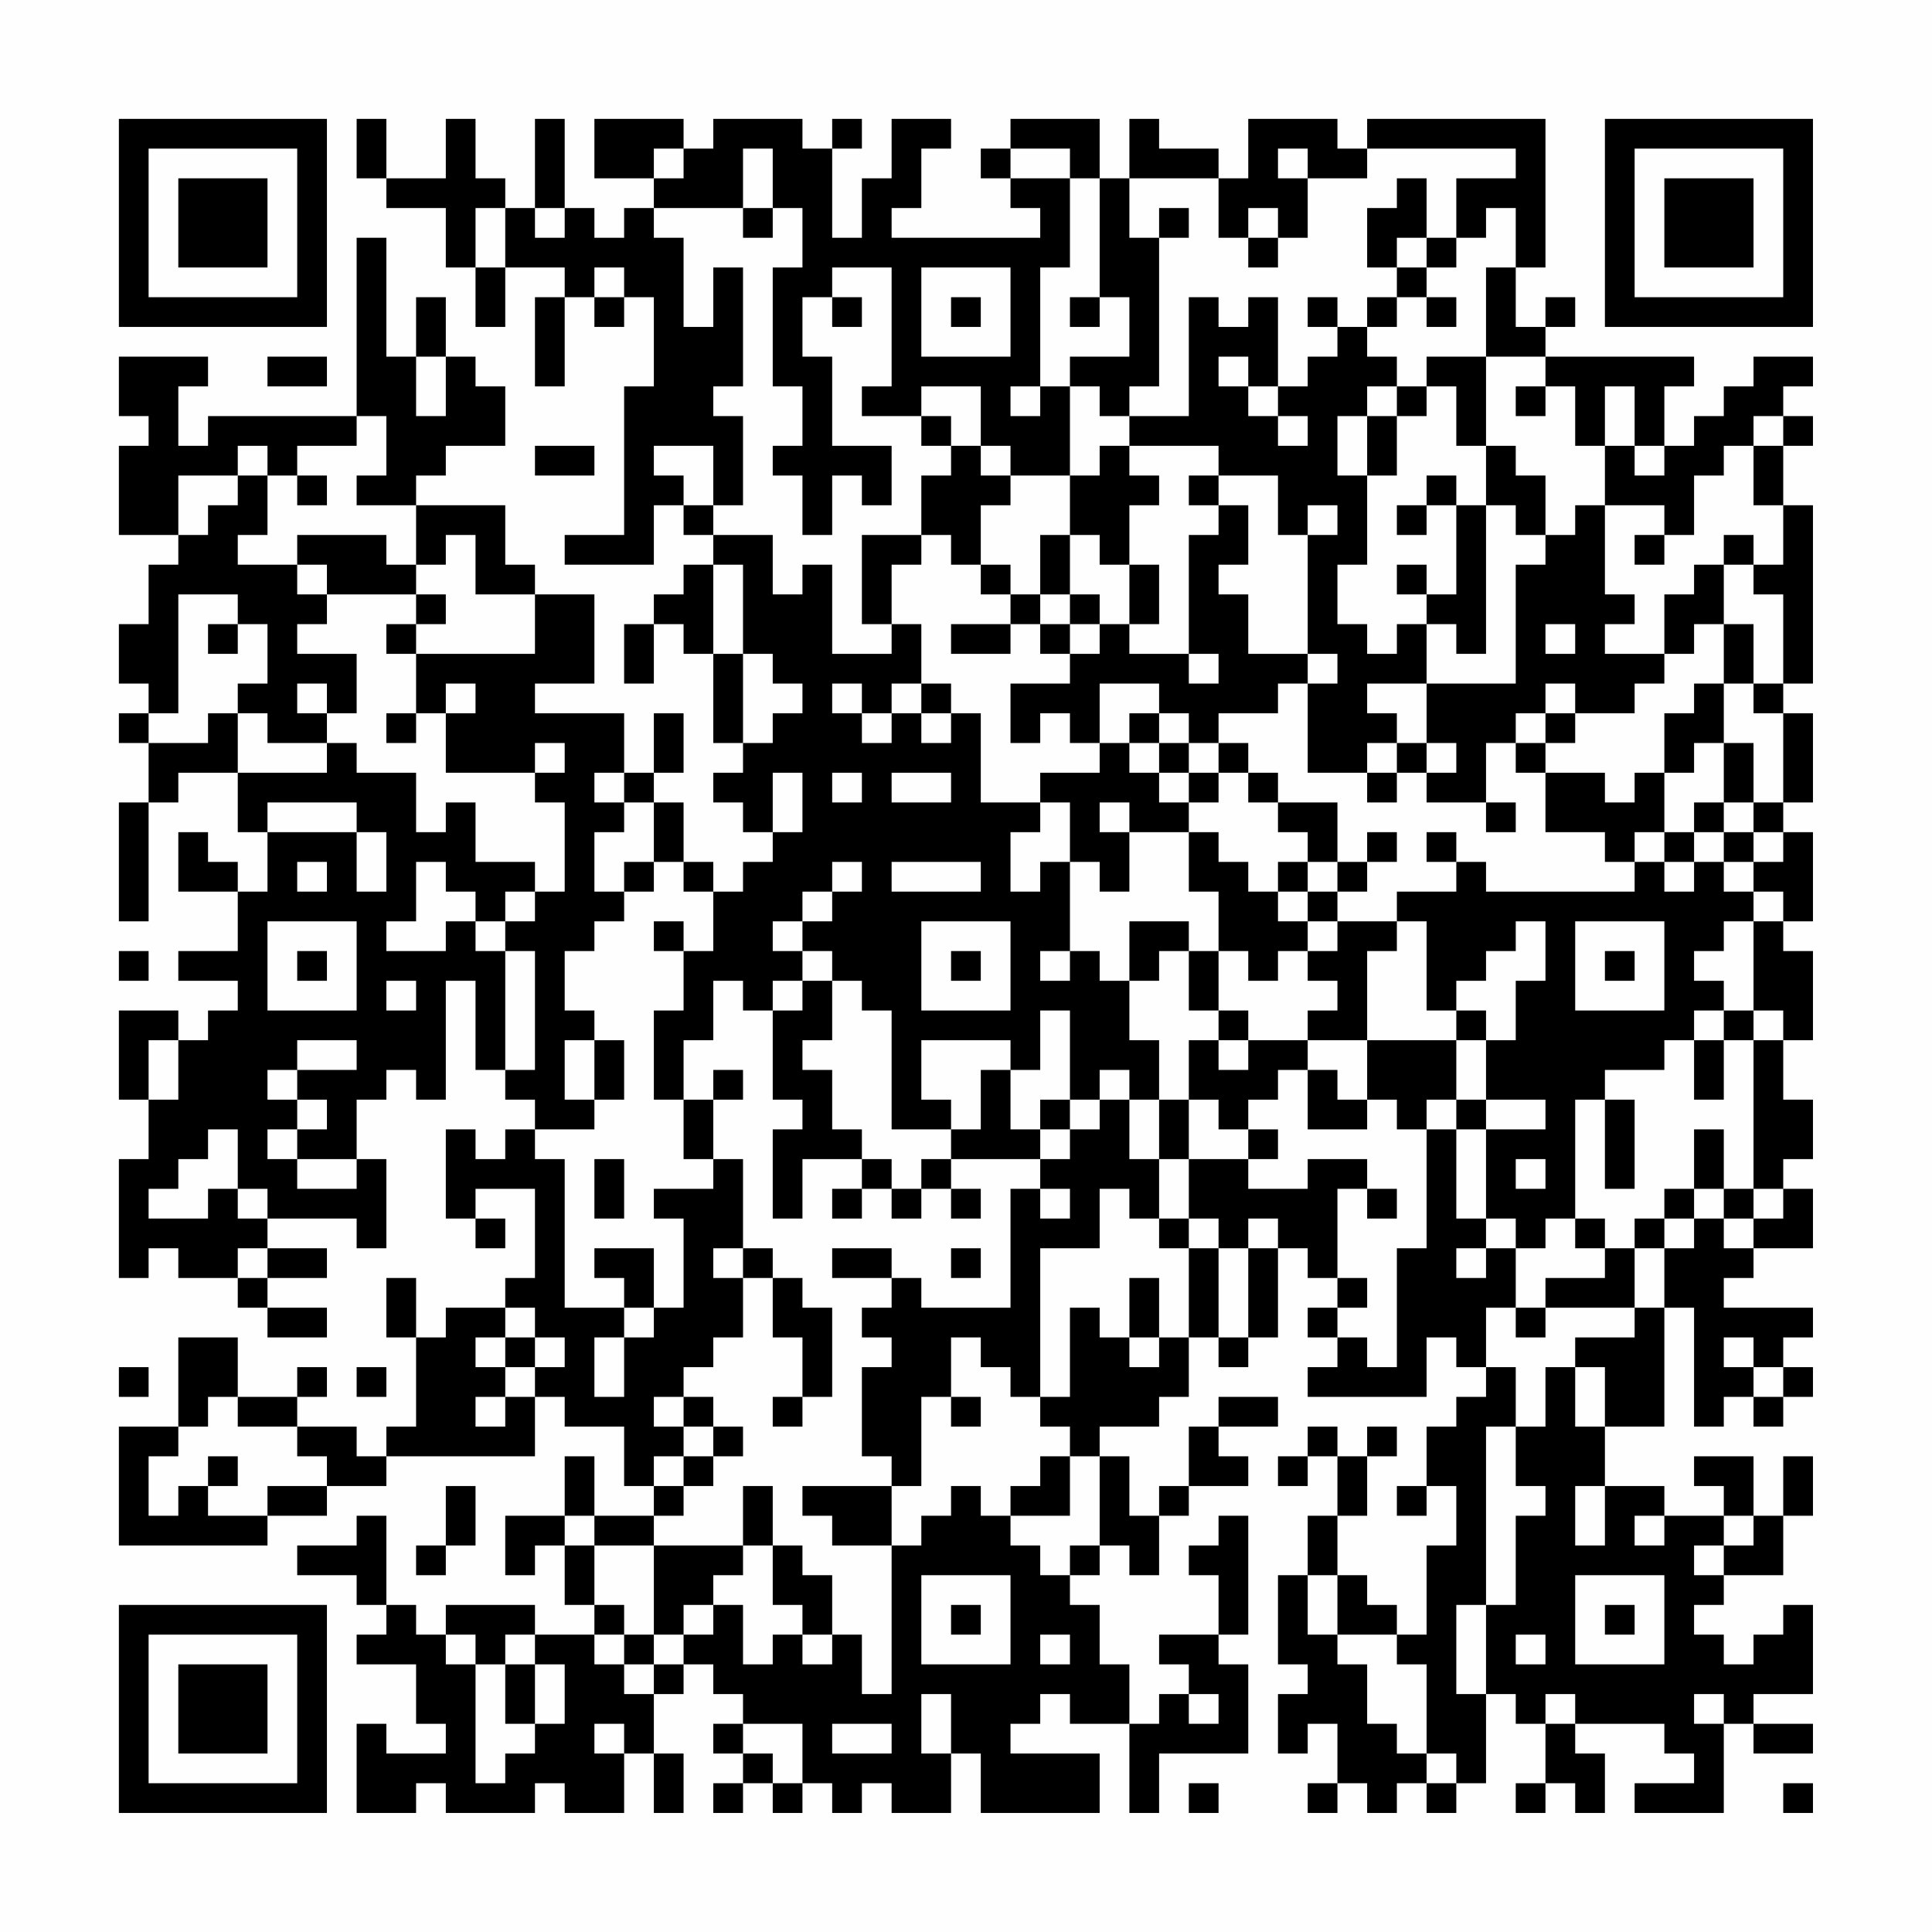<?xml version="1.0" encoding="UTF-8"?>
<svg xmlns="http://www.w3.org/2000/svg" version="1.1" width="300" height="300" viewBox="0 0 300 300"><rect x="0" y="0" width="300" height="300" fill="#fefefe"/><g transform="scale(4.615)"><g transform="translate(4,4)"><path fill-rule="evenodd" d="M8 0L8 2L9 2L9 3L11 3L11 5L12 5L12 7L13 7L13 5L15 5L15 6L14 6L14 9L15 9L15 6L16 6L16 7L17 7L17 6L18 6L18 9L17 9L17 14L15 14L15 15L18 15L18 13L19 13L19 14L20 14L20 15L19 15L19 16L18 16L18 17L17 17L17 19L18 19L18 17L19 17L19 18L20 18L20 21L21 21L21 22L20 22L20 23L21 23L21 24L22 24L22 25L21 25L21 26L20 26L20 25L19 25L19 23L18 23L18 22L19 22L19 20L18 20L18 22L17 22L17 20L14 20L14 19L16 19L16 16L14 16L14 15L13 15L13 13L10 13L10 12L11 12L11 11L13 11L13 9L12 9L12 8L11 8L11 6L10 6L10 8L9 8L9 4L8 4L8 10L3 10L3 11L2 11L2 9L3 9L3 8L0 8L0 10L1 10L1 11L0 11L0 14L2 14L2 15L1 15L1 17L0 17L0 19L1 19L1 20L0 20L0 21L1 21L1 23L0 23L0 27L1 27L1 23L2 23L2 22L4 22L4 24L5 24L5 26L4 26L4 25L3 25L3 24L2 24L2 26L4 26L4 28L2 28L2 29L4 29L4 30L3 30L3 31L2 31L2 30L0 30L0 33L1 33L1 35L0 35L0 39L1 39L1 38L2 38L2 39L4 39L4 40L5 40L5 41L7 41L7 40L5 40L5 39L7 39L7 38L5 38L5 37L8 37L8 38L9 38L9 35L8 35L8 33L9 33L9 32L10 32L10 33L11 33L11 29L12 29L12 32L13 32L13 33L14 33L14 34L13 34L13 35L12 35L12 34L11 34L11 37L12 37L12 38L13 38L13 37L12 37L12 36L14 36L14 39L13 39L13 40L11 40L11 41L10 41L10 39L9 39L9 41L10 41L10 44L9 44L9 45L8 45L8 44L6 44L6 43L7 43L7 42L6 42L6 43L4 43L4 41L2 41L2 44L0 44L0 48L5 48L5 47L7 47L7 46L9 46L9 45L14 45L14 43L15 43L15 44L17 44L17 46L18 46L18 47L16 47L16 45L15 45L15 47L13 47L13 49L14 49L14 48L15 48L15 50L16 50L16 51L14 51L14 50L11 50L11 51L10 51L10 50L9 50L9 47L8 47L8 48L6 48L6 49L8 49L8 50L9 50L9 51L8 51L8 52L10 52L10 54L11 54L11 55L9 55L9 54L8 54L8 57L10 57L10 56L11 56L11 57L14 57L14 56L15 56L15 57L17 57L17 55L18 55L18 57L19 57L19 55L18 55L18 53L19 53L19 52L20 52L20 53L21 53L21 54L20 54L20 55L21 55L21 56L20 56L20 57L21 57L21 56L22 56L22 57L23 57L23 56L24 56L24 57L25 57L25 56L26 56L26 57L28 57L28 55L29 55L29 57L33 57L33 55L30 55L30 54L31 54L31 53L32 53L32 54L34 54L34 57L35 57L35 55L38 55L38 52L37 52L37 51L38 51L38 47L37 47L37 48L36 48L36 49L37 49L37 51L35 51L35 52L36 52L36 53L35 53L35 54L34 54L34 52L33 52L33 50L32 50L32 49L33 49L33 48L34 48L34 49L35 49L35 47L36 47L36 46L38 46L38 45L37 45L37 44L39 44L39 43L37 43L37 44L36 44L36 46L35 46L35 47L34 47L34 45L33 45L33 44L35 44L35 43L36 43L36 41L37 41L37 42L38 42L38 41L39 41L39 38L40 38L40 39L41 39L41 40L40 40L40 41L41 41L41 42L40 42L40 43L44 43L44 41L45 41L45 42L46 42L46 43L45 43L45 44L44 44L44 46L43 46L43 47L44 47L44 46L45 46L45 48L44 48L44 51L43 51L43 50L42 50L42 49L41 49L41 47L42 47L42 45L43 45L43 44L42 44L42 45L41 45L41 44L40 44L40 45L39 45L39 46L40 46L40 45L41 45L41 47L40 47L40 49L39 49L39 52L40 52L40 53L39 53L39 55L40 55L40 54L41 54L41 56L40 56L40 57L41 57L41 56L42 56L42 57L43 57L43 56L44 56L44 57L45 57L45 56L46 56L46 53L47 53L47 54L48 54L48 56L47 56L47 57L48 57L48 56L49 56L49 57L50 57L50 55L49 55L49 54L52 54L52 55L53 55L53 56L51 56L51 57L54 57L54 54L55 54L55 55L57 55L57 54L55 54L55 53L57 53L57 50L56 50L56 51L55 51L55 52L54 52L54 51L53 51L53 50L54 50L54 49L56 49L56 47L57 47L57 45L56 45L56 47L55 47L55 45L53 45L53 46L54 46L54 47L52 47L52 46L50 46L50 44L52 44L52 40L53 40L53 44L54 44L54 43L55 43L55 44L56 44L56 43L57 43L57 42L56 42L56 41L57 41L57 40L54 40L54 39L55 39L55 38L57 38L57 36L56 36L56 35L57 35L57 33L56 33L56 31L57 31L57 28L56 28L56 27L57 27L57 24L56 24L56 23L57 23L57 20L56 20L56 19L57 19L57 13L56 13L56 11L57 11L57 10L56 10L56 9L57 9L57 8L55 8L55 9L54 9L54 10L53 10L53 11L52 11L52 9L53 9L53 8L48 8L48 7L49 7L49 6L48 6L48 7L47 7L47 5L48 5L48 0L42 0L42 1L41 1L41 0L38 0L38 2L37 2L37 1L35 1L35 0L34 0L34 2L33 2L33 0L30 0L30 1L29 1L29 2L30 2L30 3L31 3L31 4L26 4L26 3L27 3L27 1L28 1L28 0L26 0L26 2L25 2L25 4L24 4L24 1L25 1L25 0L24 0L24 1L23 1L23 0L20 0L20 1L19 1L19 0L16 0L16 2L18 2L18 3L17 3L17 4L16 4L16 3L15 3L15 0L14 0L14 3L13 3L13 2L12 2L12 0L11 0L11 2L9 2L9 0ZM18 1L18 2L19 2L19 1ZM21 1L21 3L18 3L18 4L19 4L19 7L20 7L20 5L21 5L21 9L20 9L20 10L21 10L21 13L20 13L20 11L18 11L18 12L19 12L19 13L20 13L20 14L22 14L22 16L23 16L23 15L24 15L24 18L26 18L26 17L27 17L27 19L26 19L26 20L25 20L25 19L24 19L24 20L25 20L25 21L26 21L26 20L27 20L27 21L28 21L28 20L29 20L29 23L31 23L31 24L30 24L30 26L31 26L31 25L32 25L32 28L31 28L31 29L32 29L32 28L33 28L33 29L34 29L34 31L35 31L35 33L34 33L34 32L33 32L33 33L32 33L32 30L31 30L31 32L30 32L30 31L27 31L27 33L28 33L28 34L26 34L26 30L25 30L25 29L24 29L24 28L23 28L23 27L24 27L24 26L25 26L25 25L24 25L24 26L23 26L23 27L22 27L22 28L23 28L23 29L22 29L22 30L21 30L21 29L20 29L20 31L19 31L19 33L18 33L18 30L19 30L19 28L20 28L20 26L19 26L19 25L18 25L18 23L17 23L17 22L16 22L16 23L17 23L17 24L16 24L16 26L17 26L17 27L16 27L16 28L15 28L15 30L16 30L16 31L15 31L15 33L16 33L16 34L14 34L14 35L15 35L15 40L17 40L17 41L16 41L16 43L17 43L17 41L18 41L18 40L19 40L19 37L18 37L18 36L20 36L20 35L21 35L21 38L20 38L20 39L21 39L21 41L20 41L20 42L19 42L19 43L18 43L18 44L19 44L19 45L18 45L18 46L19 46L19 47L18 47L18 48L16 48L16 47L15 47L15 48L16 48L16 50L17 50L17 51L16 51L16 52L17 52L17 53L18 53L18 52L19 52L19 51L20 51L20 50L21 50L21 52L22 52L22 51L23 51L23 52L24 52L24 51L25 51L25 53L26 53L26 48L27 48L27 47L28 47L28 46L29 46L29 47L30 47L30 48L31 48L31 49L32 49L32 48L33 48L33 45L32 45L32 44L31 44L31 43L32 43L32 40L33 40L33 41L34 41L34 42L35 42L35 41L36 41L36 38L37 38L37 41L38 41L38 38L39 38L39 37L38 37L38 38L37 38L37 37L36 37L36 35L38 35L38 36L40 36L40 35L42 35L42 36L41 36L41 39L42 39L42 40L41 40L41 41L42 41L42 42L43 42L43 38L44 38L44 34L45 34L45 37L46 37L46 38L45 38L45 39L46 39L46 38L47 38L47 40L46 40L46 42L47 42L47 44L46 44L46 50L45 50L45 53L46 53L46 50L47 50L47 47L48 47L48 46L47 46L47 44L48 44L48 42L49 42L49 44L50 44L50 42L49 42L49 41L51 41L51 40L52 40L52 38L53 38L53 37L54 37L54 38L55 38L55 37L56 37L56 36L55 36L55 31L56 31L56 30L55 30L55 27L56 27L56 26L55 26L55 25L56 25L56 24L55 24L55 23L56 23L56 20L55 20L55 19L56 19L56 16L55 16L55 15L56 15L56 13L55 13L55 11L56 11L56 10L55 10L55 11L54 11L54 12L53 12L53 14L52 14L52 13L50 13L50 11L51 11L51 12L52 12L52 11L51 11L51 9L50 9L50 11L49 11L49 9L48 9L48 8L46 8L46 5L47 5L47 3L46 3L46 4L45 4L45 2L47 2L47 1L42 1L42 2L40 2L40 1L39 1L39 2L40 2L40 4L39 4L39 3L38 3L38 4L37 4L37 2L34 2L34 4L35 4L35 9L34 9L34 10L33 10L33 9L32 9L32 8L34 8L34 6L33 6L33 2L32 2L32 1L30 1L30 2L32 2L32 5L31 5L31 9L30 9L30 10L31 10L31 9L32 9L32 12L30 12L30 11L29 11L29 9L27 9L27 10L25 10L25 9L26 9L26 5L24 5L24 6L23 6L23 8L24 8L24 11L26 11L26 13L25 13L25 12L24 12L24 14L23 14L23 12L22 12L22 11L23 11L23 9L22 9L22 5L23 5L23 3L22 3L22 1ZM43 2L43 3L42 3L42 5L43 5L43 6L42 6L42 7L41 7L41 6L40 6L40 7L41 7L41 8L40 8L40 9L39 9L39 6L38 6L38 7L37 7L37 6L36 6L36 10L34 10L34 11L33 11L33 12L32 12L32 14L31 14L31 16L30 16L30 15L29 15L29 13L30 13L30 12L29 12L29 11L28 11L28 10L27 10L27 11L28 11L28 12L27 12L27 14L25 14L25 17L26 17L26 15L27 15L27 14L28 14L28 15L29 15L29 16L30 16L30 17L28 17L28 18L30 18L30 17L31 17L31 18L32 18L32 19L30 19L30 21L31 21L31 20L32 20L32 21L33 21L33 22L31 22L31 23L32 23L32 25L33 25L33 26L34 26L34 24L36 24L36 26L37 26L37 28L36 28L36 27L34 27L34 29L35 29L35 28L36 28L36 30L37 30L37 31L36 31L36 33L35 33L35 35L34 35L34 33L33 33L33 34L32 34L32 33L31 33L31 34L30 34L30 32L29 32L29 34L28 34L28 35L27 35L27 36L26 36L26 35L25 35L25 34L24 34L24 32L23 32L23 31L24 31L24 29L23 29L23 30L22 30L22 33L23 33L23 34L22 34L22 37L23 37L23 35L25 35L25 36L24 36L24 37L25 37L25 36L26 36L26 37L27 37L27 36L28 36L28 37L29 37L29 36L28 36L28 35L31 35L31 36L30 36L30 40L27 40L27 39L26 39L26 38L24 38L24 39L26 39L26 40L25 40L25 41L26 41L26 42L25 42L25 45L26 45L26 46L23 46L23 47L24 47L24 48L26 48L26 46L27 46L27 43L28 43L28 44L29 44L29 43L28 43L28 41L29 41L29 42L30 42L30 43L31 43L31 38L33 38L33 36L34 36L34 37L35 37L35 38L36 38L36 37L35 37L35 35L36 35L36 33L37 33L37 34L38 34L38 35L39 35L39 34L38 34L38 33L39 33L39 32L40 32L40 34L42 34L42 33L43 33L43 34L44 34L44 33L45 33L45 34L46 34L46 37L47 37L47 38L48 38L48 37L49 37L49 38L50 38L50 39L48 39L48 40L47 40L47 41L48 41L48 40L51 40L51 38L52 38L52 37L53 37L53 36L54 36L54 37L55 37L55 36L54 36L54 34L53 34L53 36L52 36L52 37L51 37L51 38L50 38L50 37L49 37L49 33L50 33L50 36L51 36L51 33L50 33L50 32L52 32L52 31L53 31L53 33L54 33L54 31L55 31L55 30L54 30L54 29L53 29L53 28L54 28L54 27L55 27L55 26L54 26L54 25L55 25L55 24L54 24L54 23L55 23L55 21L54 21L54 19L55 19L55 17L54 17L54 15L55 15L55 14L54 14L54 15L53 15L53 16L52 16L52 18L50 18L50 17L51 17L51 16L50 16L50 13L49 13L49 14L48 14L48 12L47 12L47 11L46 11L46 8L44 8L44 9L43 9L43 8L42 8L42 7L43 7L43 6L44 6L44 7L45 7L45 6L44 6L44 5L45 5L45 4L44 4L44 2ZM12 3L12 5L13 5L13 3ZM14 3L14 4L15 4L15 3ZM21 3L21 4L22 4L22 3ZM35 3L35 4L36 4L36 3ZM38 4L38 5L39 5L39 4ZM43 4L43 5L44 5L44 4ZM16 5L16 6L17 6L17 5ZM27 5L27 8L30 8L30 5ZM24 6L24 7L25 7L25 6ZM28 6L28 7L29 7L29 6ZM32 6L32 7L33 7L33 6ZM5 8L5 9L7 9L7 8ZM10 8L10 10L11 10L11 8ZM37 8L37 9L38 9L38 10L39 10L39 11L40 11L40 10L39 10L39 9L38 9L38 8ZM42 9L42 10L41 10L41 12L42 12L42 15L41 15L41 17L42 17L42 18L43 18L43 17L44 17L44 19L42 19L42 20L43 20L43 21L42 21L42 22L40 22L40 19L41 19L41 18L40 18L40 14L41 14L41 13L40 13L40 14L39 14L39 12L37 12L37 11L34 11L34 12L35 12L35 13L34 13L34 15L33 15L33 14L32 14L32 16L31 16L31 17L32 17L32 18L33 18L33 17L34 17L34 18L36 18L36 19L37 19L37 18L36 18L36 14L37 14L37 13L38 13L38 15L37 15L37 16L38 16L38 18L40 18L40 19L39 19L39 20L37 20L37 21L36 21L36 20L35 20L35 19L33 19L33 21L34 21L34 22L35 22L35 23L36 23L36 24L37 24L37 25L38 25L38 26L39 26L39 27L40 27L40 28L39 28L39 29L38 29L38 28L37 28L37 30L38 30L38 31L37 31L37 32L38 32L38 31L40 31L40 32L41 32L41 33L42 33L42 31L45 31L45 33L46 33L46 34L48 34L48 33L46 33L46 31L47 31L47 29L48 29L48 27L47 27L47 28L46 28L46 29L45 29L45 30L44 30L44 27L43 27L43 26L45 26L45 25L46 25L46 26L51 26L51 25L52 25L52 26L53 26L53 25L54 25L54 24L53 24L53 23L54 23L54 21L53 21L53 22L52 22L52 20L53 20L53 19L54 19L54 17L53 17L53 18L52 18L52 19L51 19L51 20L49 20L49 19L48 19L48 20L47 20L47 21L46 21L46 23L44 23L44 22L45 22L45 21L44 21L44 19L47 19L47 15L48 15L48 14L47 14L47 13L46 13L46 11L45 11L45 9L44 9L44 10L43 10L43 9ZM47 9L47 10L48 10L48 9ZM8 10L8 11L6 11L6 12L5 12L5 11L4 11L4 12L2 12L2 14L3 14L3 13L4 13L4 12L5 12L5 14L4 14L4 15L6 15L6 16L7 16L7 17L6 17L6 18L8 18L8 20L7 20L7 19L6 19L6 20L7 20L7 21L5 21L5 20L4 20L4 19L5 19L5 17L4 17L4 16L2 16L2 20L1 20L1 21L3 21L3 20L4 20L4 22L7 22L7 21L8 21L8 22L10 22L10 24L11 24L11 23L12 23L12 25L14 25L14 26L13 26L13 27L12 27L12 26L11 26L11 25L10 25L10 27L9 27L9 28L11 28L11 27L12 27L12 28L13 28L13 32L14 32L14 28L13 28L13 27L14 27L14 26L15 26L15 23L14 23L14 22L15 22L15 21L14 21L14 22L11 22L11 20L12 20L12 19L11 19L11 20L10 20L10 18L14 18L14 16L12 16L12 14L11 14L11 15L10 15L10 13L8 13L8 12L9 12L9 10ZM42 10L42 12L43 12L43 10ZM14 11L14 12L16 12L16 11ZM6 12L6 13L7 13L7 12ZM36 12L36 13L37 13L37 12ZM44 12L44 13L43 13L43 14L44 14L44 13L45 13L45 16L44 16L44 15L43 15L43 16L44 16L44 17L45 17L45 18L46 18L46 13L45 13L45 12ZM6 14L6 15L7 15L7 16L10 16L10 17L9 17L9 18L10 18L10 17L11 17L11 16L10 16L10 15L9 15L9 14ZM51 14L51 15L52 15L52 14ZM20 15L20 18L21 18L21 21L22 21L22 20L23 20L23 19L22 19L22 18L21 18L21 15ZM34 15L34 17L35 17L35 15ZM32 16L32 17L33 17L33 16ZM3 17L3 18L4 18L4 17ZM48 17L48 18L49 18L49 17ZM27 19L27 20L28 20L28 19ZM9 20L9 21L10 21L10 20ZM34 20L34 21L35 21L35 22L36 22L36 23L37 23L37 22L38 22L38 23L39 23L39 24L40 24L40 25L39 25L39 26L40 26L40 27L41 27L41 28L40 28L40 29L41 29L41 30L40 30L40 31L42 31L42 28L43 28L43 27L41 27L41 26L42 26L42 25L43 25L43 24L42 24L42 25L41 25L41 23L39 23L39 22L38 22L38 21L37 21L37 22L36 22L36 21L35 21L35 20ZM48 20L48 21L47 21L47 22L48 22L48 24L50 24L50 25L51 25L51 24L52 24L52 25L53 25L53 24L52 24L52 22L51 22L51 23L50 23L50 22L48 22L48 21L49 21L49 20ZM43 21L43 22L42 22L42 23L43 23L43 22L44 22L44 21ZM22 22L22 24L23 24L23 22ZM24 22L24 23L25 23L25 22ZM26 22L26 23L28 23L28 22ZM5 23L5 24L8 24L8 26L9 26L9 24L8 24L8 23ZM33 23L33 24L34 24L34 23ZM46 23L46 24L47 24L47 23ZM44 24L44 25L45 25L45 24ZM6 25L6 26L7 26L7 25ZM17 25L17 26L18 26L18 25ZM26 25L26 26L29 26L29 25ZM40 25L40 26L41 26L41 25ZM5 27L5 30L8 30L8 27ZM18 27L18 28L19 28L19 27ZM27 27L27 30L30 30L30 27ZM49 27L49 30L52 30L52 27ZM0 28L0 29L1 29L1 28ZM6 28L6 29L7 29L7 28ZM28 28L28 29L29 29L29 28ZM50 28L50 29L51 29L51 28ZM9 29L9 30L10 30L10 29ZM45 30L45 31L46 31L46 30ZM53 30L53 31L54 31L54 30ZM1 31L1 33L2 33L2 31ZM6 31L6 32L5 32L5 33L6 33L6 34L5 34L5 35L6 35L6 36L8 36L8 35L6 35L6 34L7 34L7 33L6 33L6 32L8 32L8 31ZM16 31L16 33L17 33L17 31ZM20 32L20 33L19 33L19 35L20 35L20 33L21 33L21 32ZM3 34L3 35L2 35L2 36L1 36L1 37L3 37L3 36L4 36L4 37L5 37L5 36L4 36L4 34ZM31 34L31 35L32 35L32 34ZM16 35L16 37L17 37L17 35ZM47 35L47 36L48 36L48 35ZM31 36L31 37L32 37L32 36ZM42 36L42 37L43 37L43 36ZM4 38L4 39L5 39L5 38ZM16 38L16 39L17 39L17 40L18 40L18 38ZM21 38L21 39L22 39L22 41L23 41L23 43L22 43L22 44L23 44L23 43L24 43L24 40L23 40L23 39L22 39L22 38ZM28 38L28 39L29 39L29 38ZM34 39L34 41L35 41L35 39ZM13 40L13 41L12 41L12 42L13 42L13 43L12 43L12 44L13 44L13 43L14 43L14 42L15 42L15 41L14 41L14 40ZM13 41L13 42L14 42L14 41ZM54 41L54 42L55 42L55 43L56 43L56 42L55 42L55 41ZM0 42L0 43L1 43L1 42ZM8 42L8 43L9 43L9 42ZM3 43L3 44L2 44L2 45L1 45L1 47L2 47L2 46L3 46L3 47L5 47L5 46L7 46L7 45L6 45L6 44L4 44L4 43ZM19 43L19 44L20 44L20 45L19 45L19 46L20 46L20 45L21 45L21 44L20 44L20 43ZM3 45L3 46L4 46L4 45ZM31 45L31 46L30 46L30 47L32 47L32 45ZM11 46L11 48L10 48L10 49L11 49L11 48L12 48L12 46ZM21 46L21 48L18 48L18 51L17 51L17 52L18 52L18 51L19 51L19 50L20 50L20 49L21 49L21 48L22 48L22 50L23 50L23 51L24 51L24 49L23 49L23 48L22 48L22 46ZM49 46L49 48L50 48L50 46ZM51 47L51 48L52 48L52 47ZM54 47L54 48L53 48L53 49L54 49L54 48L55 48L55 47ZM27 49L27 52L30 52L30 49ZM40 49L40 51L41 51L41 52L42 52L42 54L43 54L43 55L44 55L44 56L45 56L45 55L44 55L44 52L43 52L43 51L41 51L41 49ZM49 49L49 52L52 52L52 49ZM28 50L28 51L29 51L29 50ZM50 50L50 51L51 51L51 50ZM11 51L11 52L12 52L12 56L13 56L13 55L14 55L14 54L15 54L15 52L14 52L14 51L13 51L13 52L12 52L12 51ZM31 51L31 52L32 52L32 51ZM47 51L47 52L48 52L48 51ZM13 52L13 54L14 54L14 52ZM27 53L27 55L28 55L28 53ZM36 53L36 54L37 54L37 53ZM48 53L48 54L49 54L49 53ZM53 53L53 54L54 54L54 53ZM16 54L16 55L17 55L17 54ZM21 54L21 55L22 55L22 56L23 56L23 54ZM24 54L24 55L26 55L26 54ZM36 56L36 57L37 57L37 56ZM56 56L56 57L57 57L57 56ZM0 0L0 7L7 7L7 0ZM1 1L1 6L6 6L6 1ZM2 2L2 5L5 5L5 2ZM50 0L50 7L57 7L57 0ZM51 1L51 6L56 6L56 1ZM52 2L52 5L55 5L55 2ZM0 50L0 57L7 57L7 50ZM1 51L1 56L6 56L6 51ZM2 52L2 55L5 55L5 52Z" fill="#000000"/></g></g></svg>
